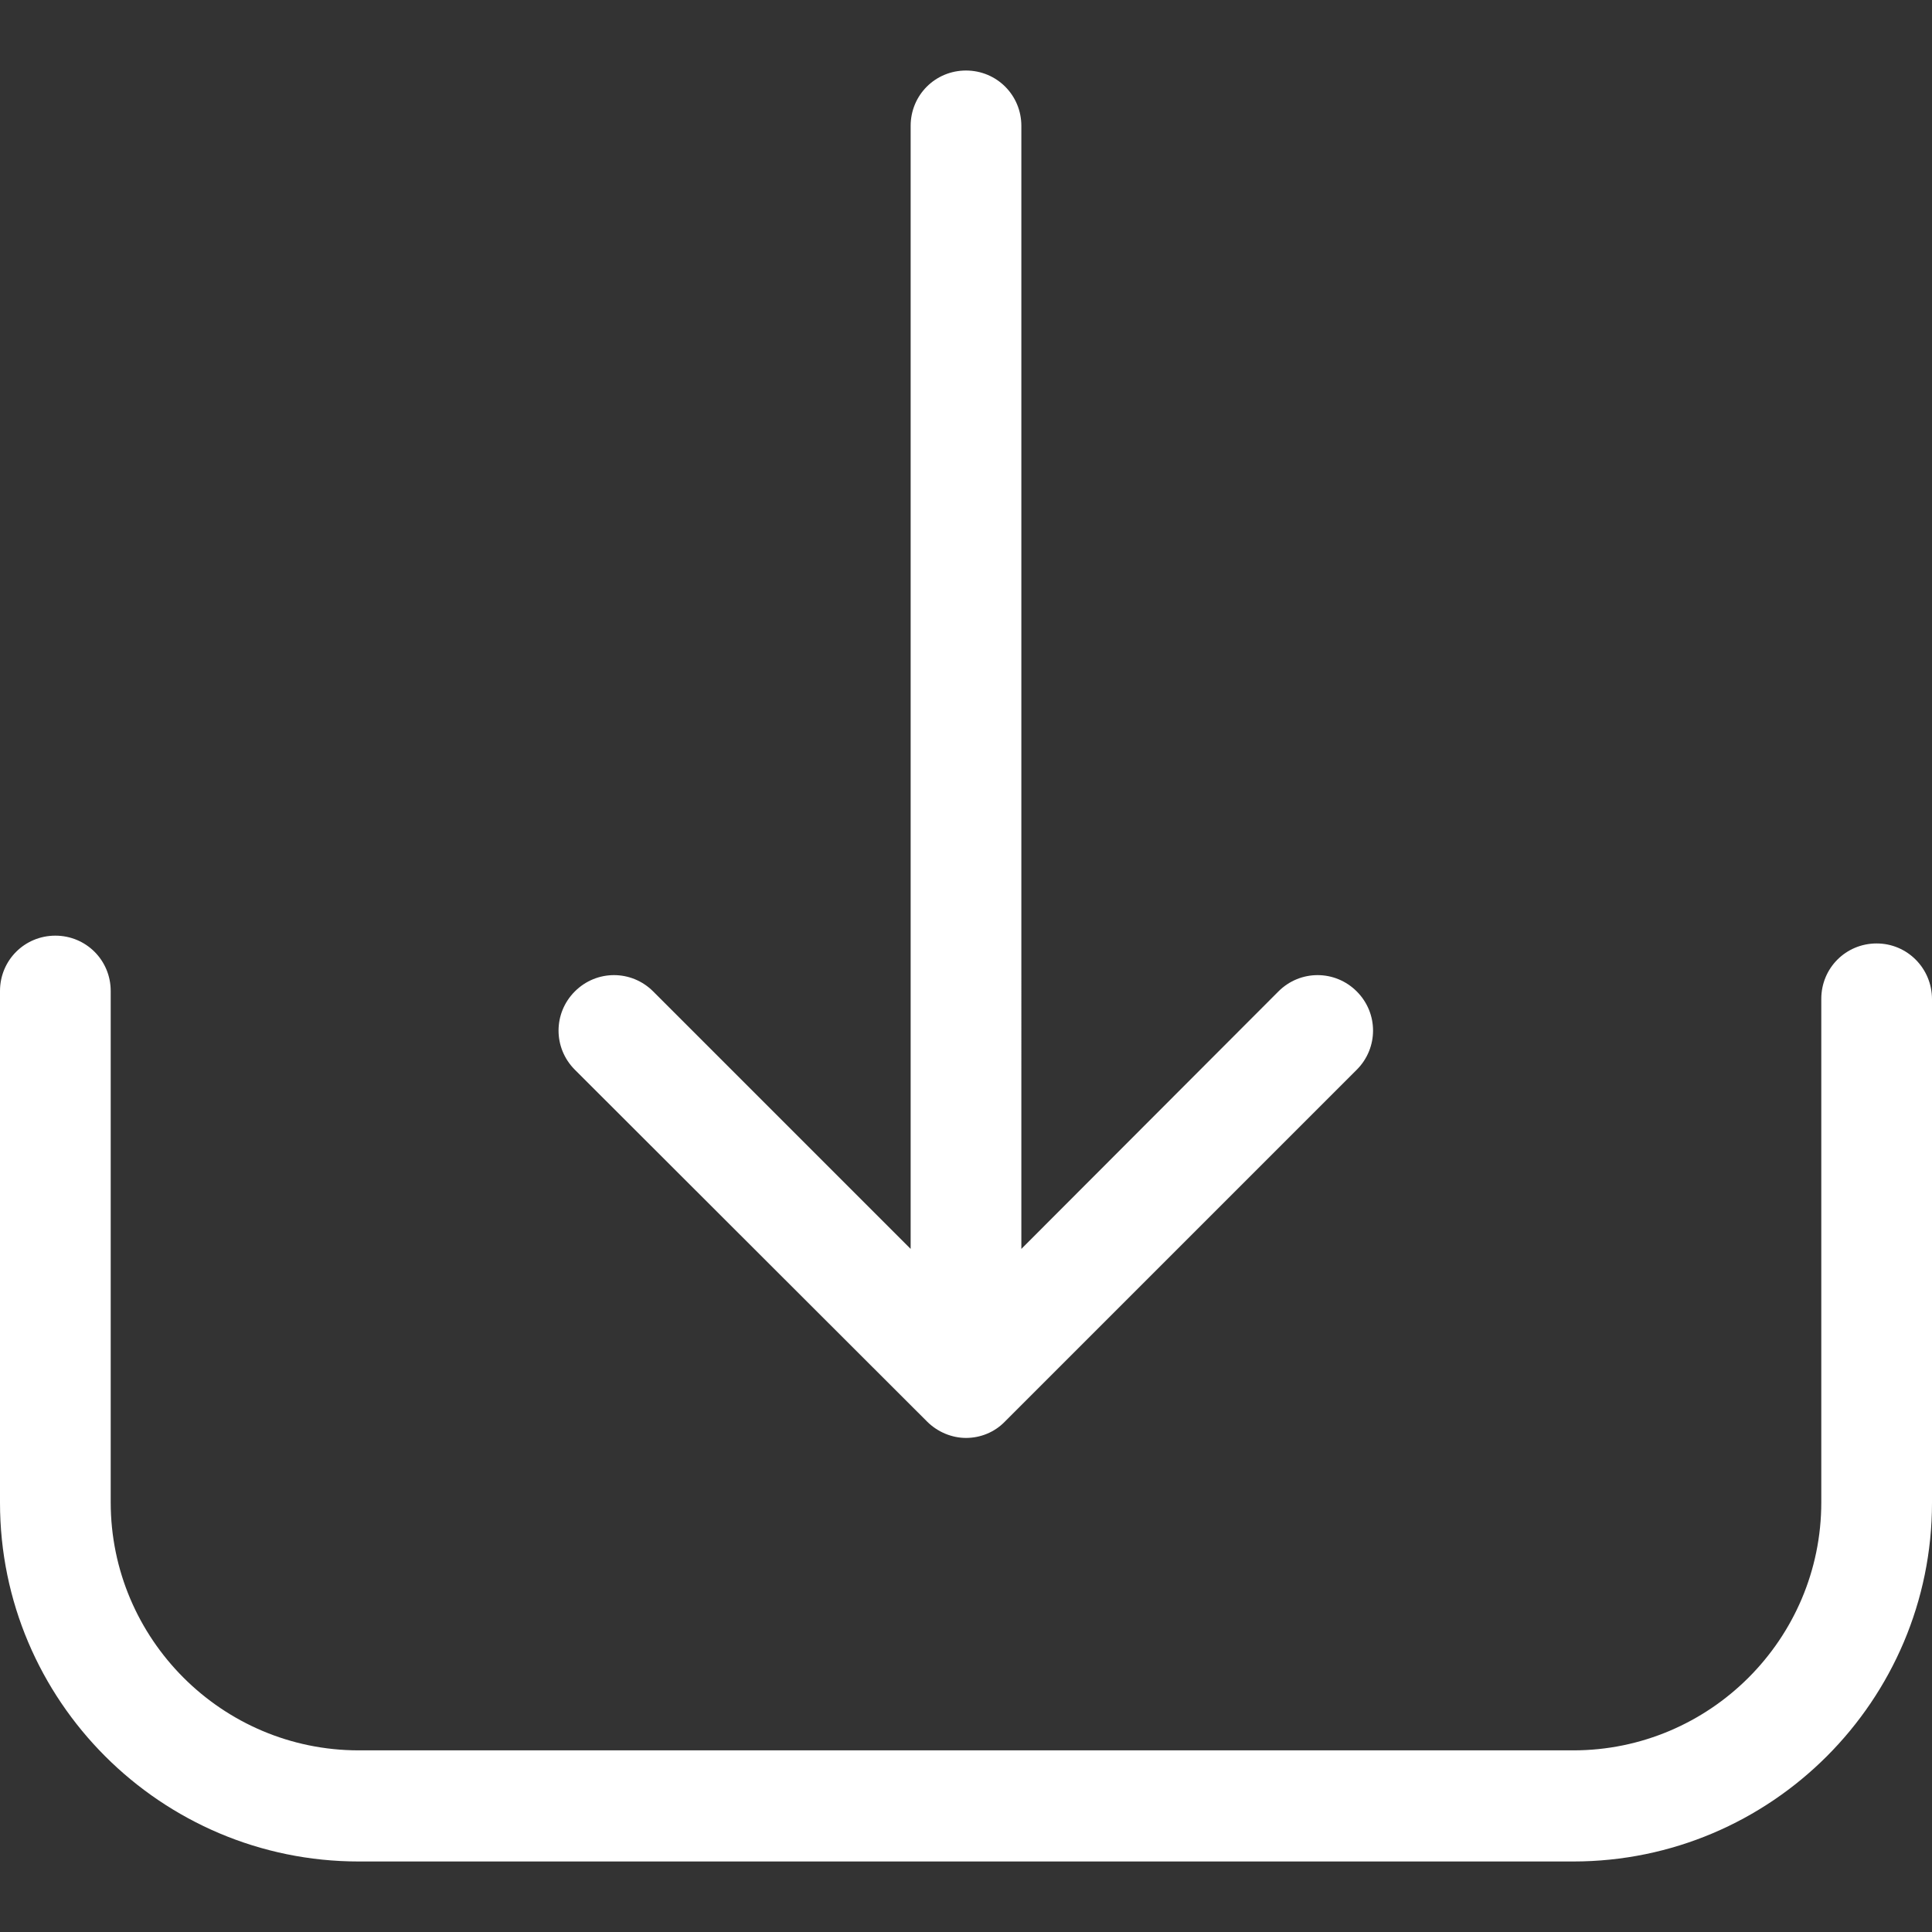<?xml version="1.0" encoding="utf-8"?>
<!-- Generator: Adobe Illustrator 19.0.0, SVG Export Plug-In . SVG Version: 6.00 Build 0)  -->
<svg version="1.1" id="Capa_1" xmlns="http://www.w3.org/2000/svg" xmlns:xlink="http://www.w3.org/1999/xlink" x="0px" y="0px"
	 viewBox="-483 215.8 471.2 471.2" style="enable-background:new -483 215.8 471.2 471.2;" xml:space="preserve">
<rect x="-483" y="215.8" width="471.2" height="471.2" fill="#333333" stroke="none"/>
<style type="text/css">
	.st0{fill:#FFFFFF;}
</style>
<g>
	<g>
		<path class="st0" d="M-25.3,445.9c-7.5,0-13.5,6-13.5,13.5v122.8c0,33.4-27.2,60.5-60.5,60.5h-296.2c-33.4,0-60.5-27.2-60.5-60.5
			V457.5c0-7.5-6-13.5-13.5-13.5s-13.5,6-13.5,13.5v124.8c0,48.3,39.3,87.5,87.5,87.5h296.2c48.3,0,87.5-39.3,87.5-87.5V459.5
			C-11.8,452-17.8,445.9-25.3,445.9z"/>
		<path class="st0" d="M-256.9,562.5c2.6,2.6,6.1,4,9.5,4s6.9-1.3,9.5-4l85.8-85.8c5.3-5.3,5.3-13.8,0-19.1s-13.8-5.3-19.1,0
			l-62.7,62.8V246.5c0-7.5-6-13.5-13.5-13.5s-13.5,6-13.5,13.5v273.9l-62.8-62.8c-5.3-5.3-13.8-5.3-19.1,0c-5.3,5.3-5.3,13.8,0,19.1
			L-256.9,562.5z"/>
	</g>
</g>
</svg>
